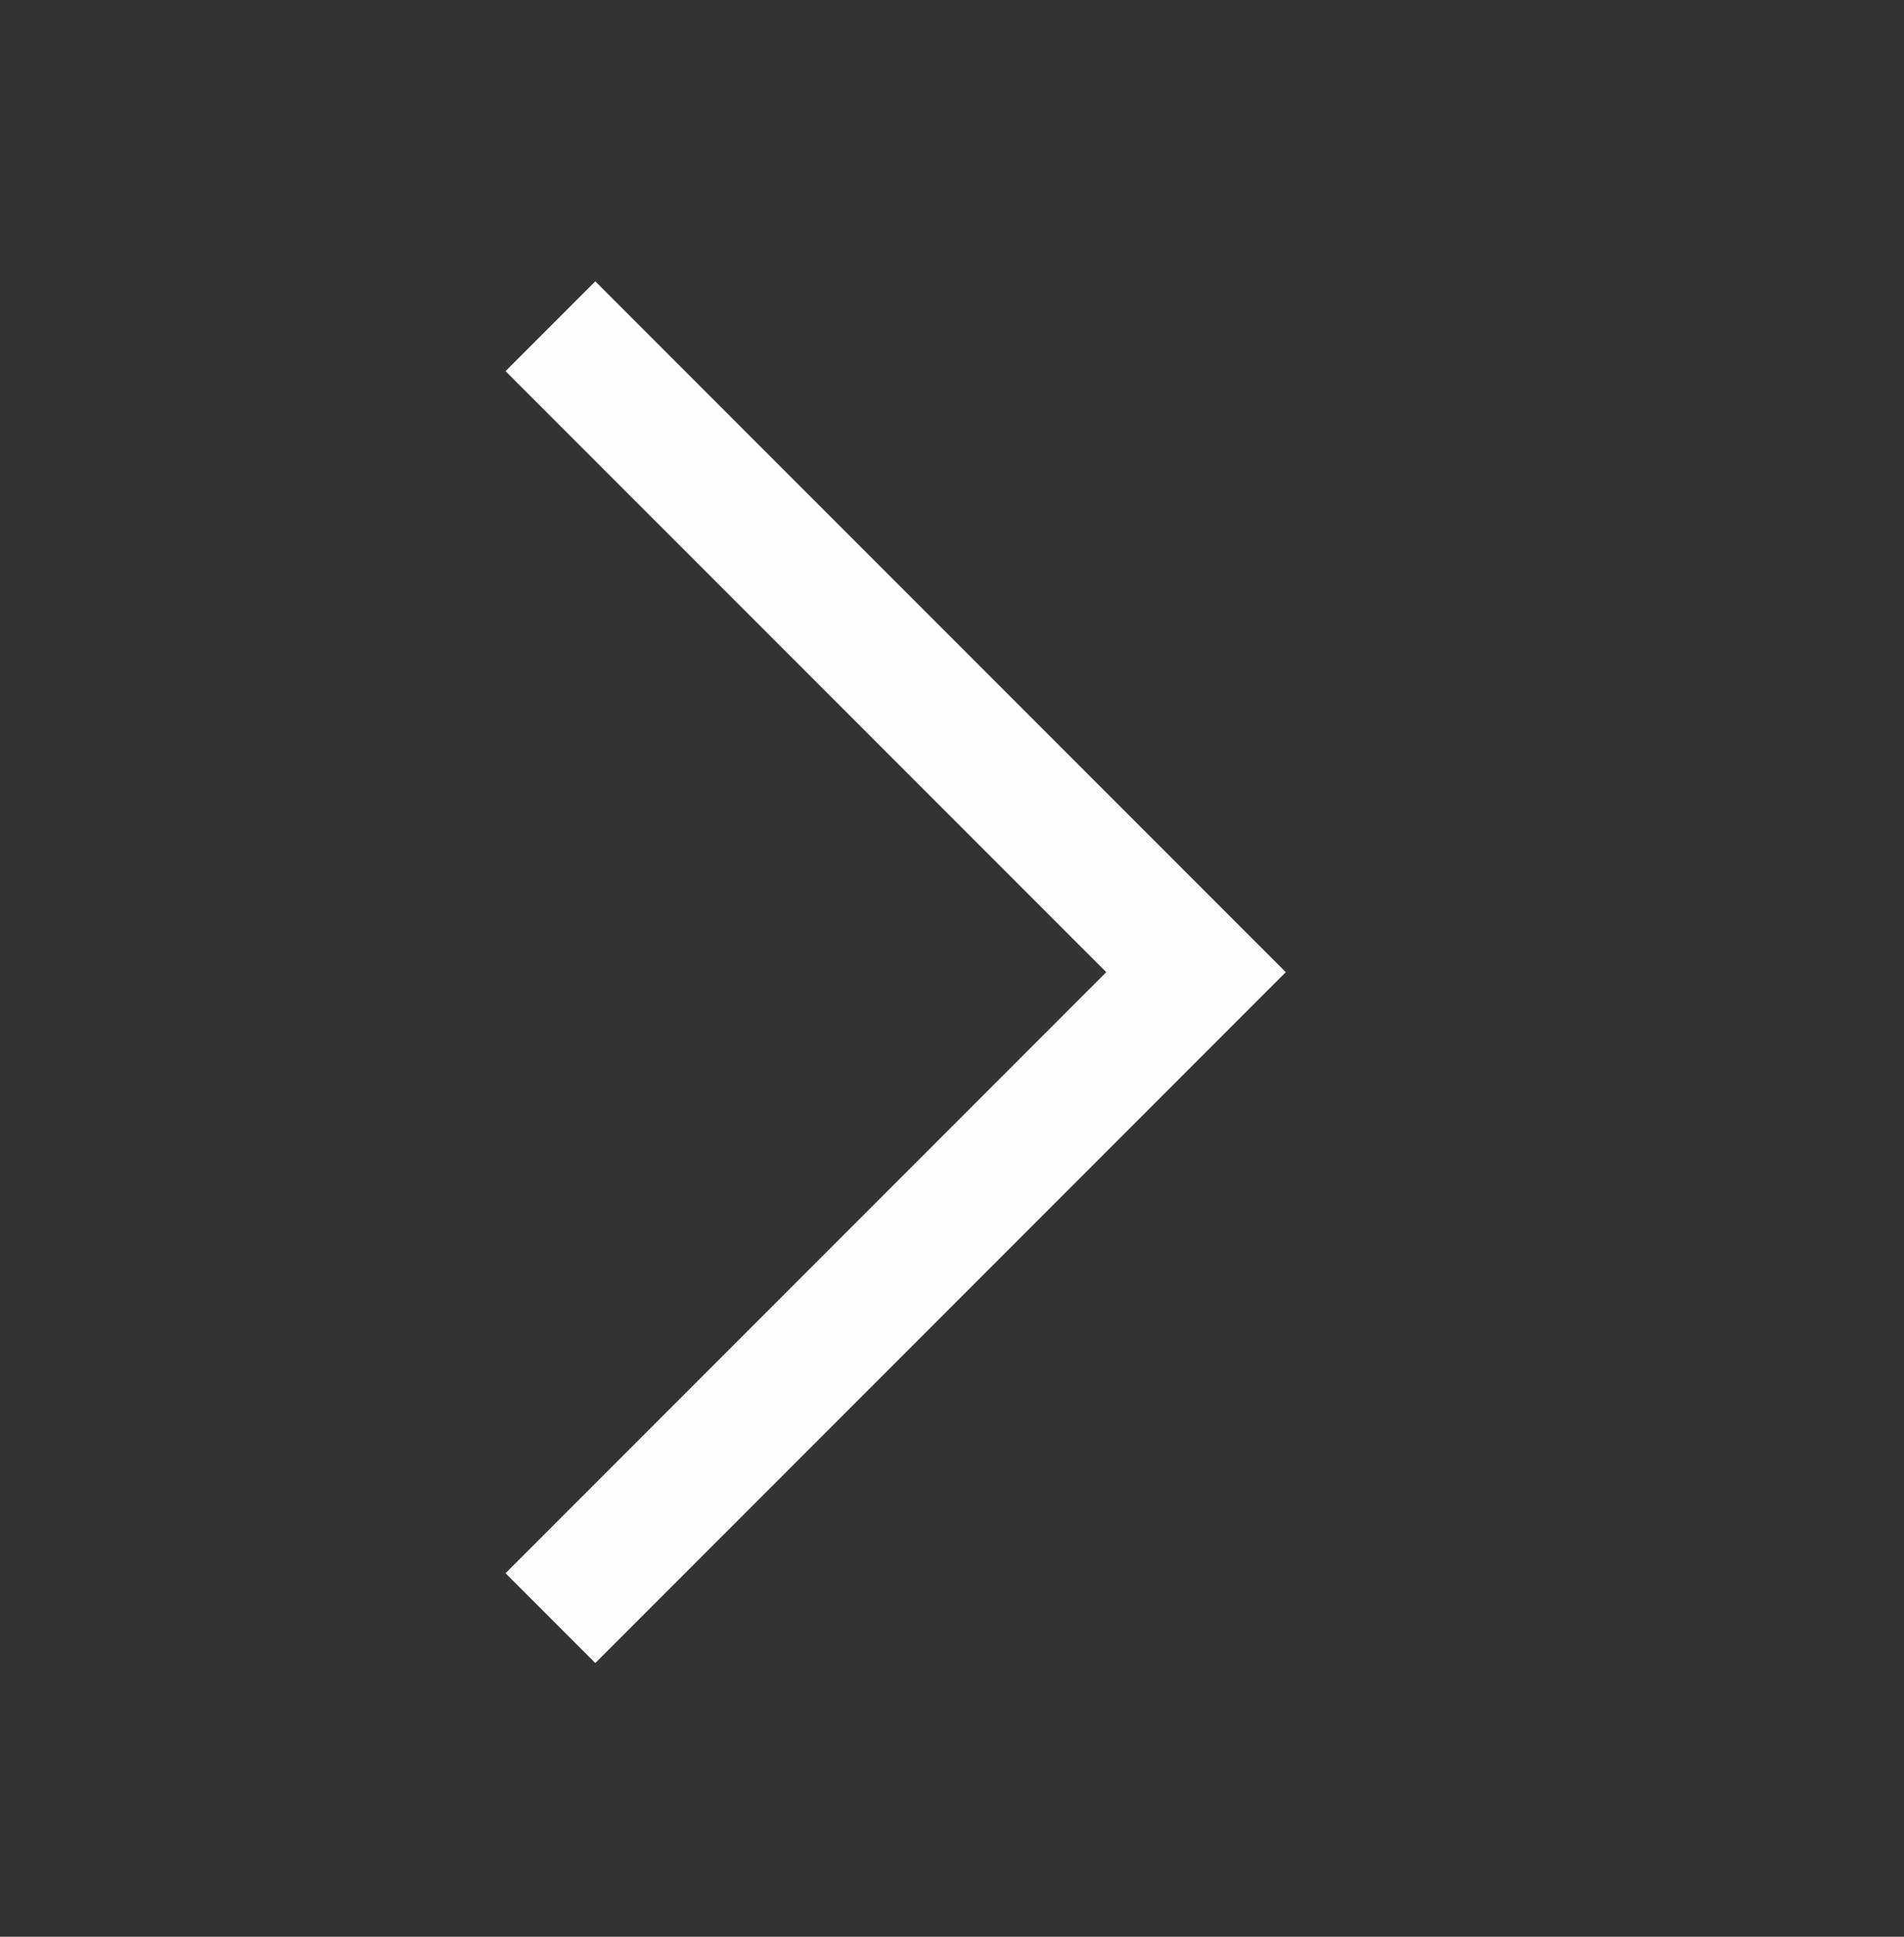 <svg viewBox="0 0 60 61" xmlns="http://www.w3.org/2000/svg">
<rect x="0" y="0" width="60" height="61" fill="#333333" stroke="none"/>
<title>
    White
</title>
<g fill="none" fill-rule="evenodd">
    <path d="M17.345 50.965L37.69 30.62 17.345 10.275" stroke-width="4" stroke="#FDFDFD"/>
</g>
</svg>
